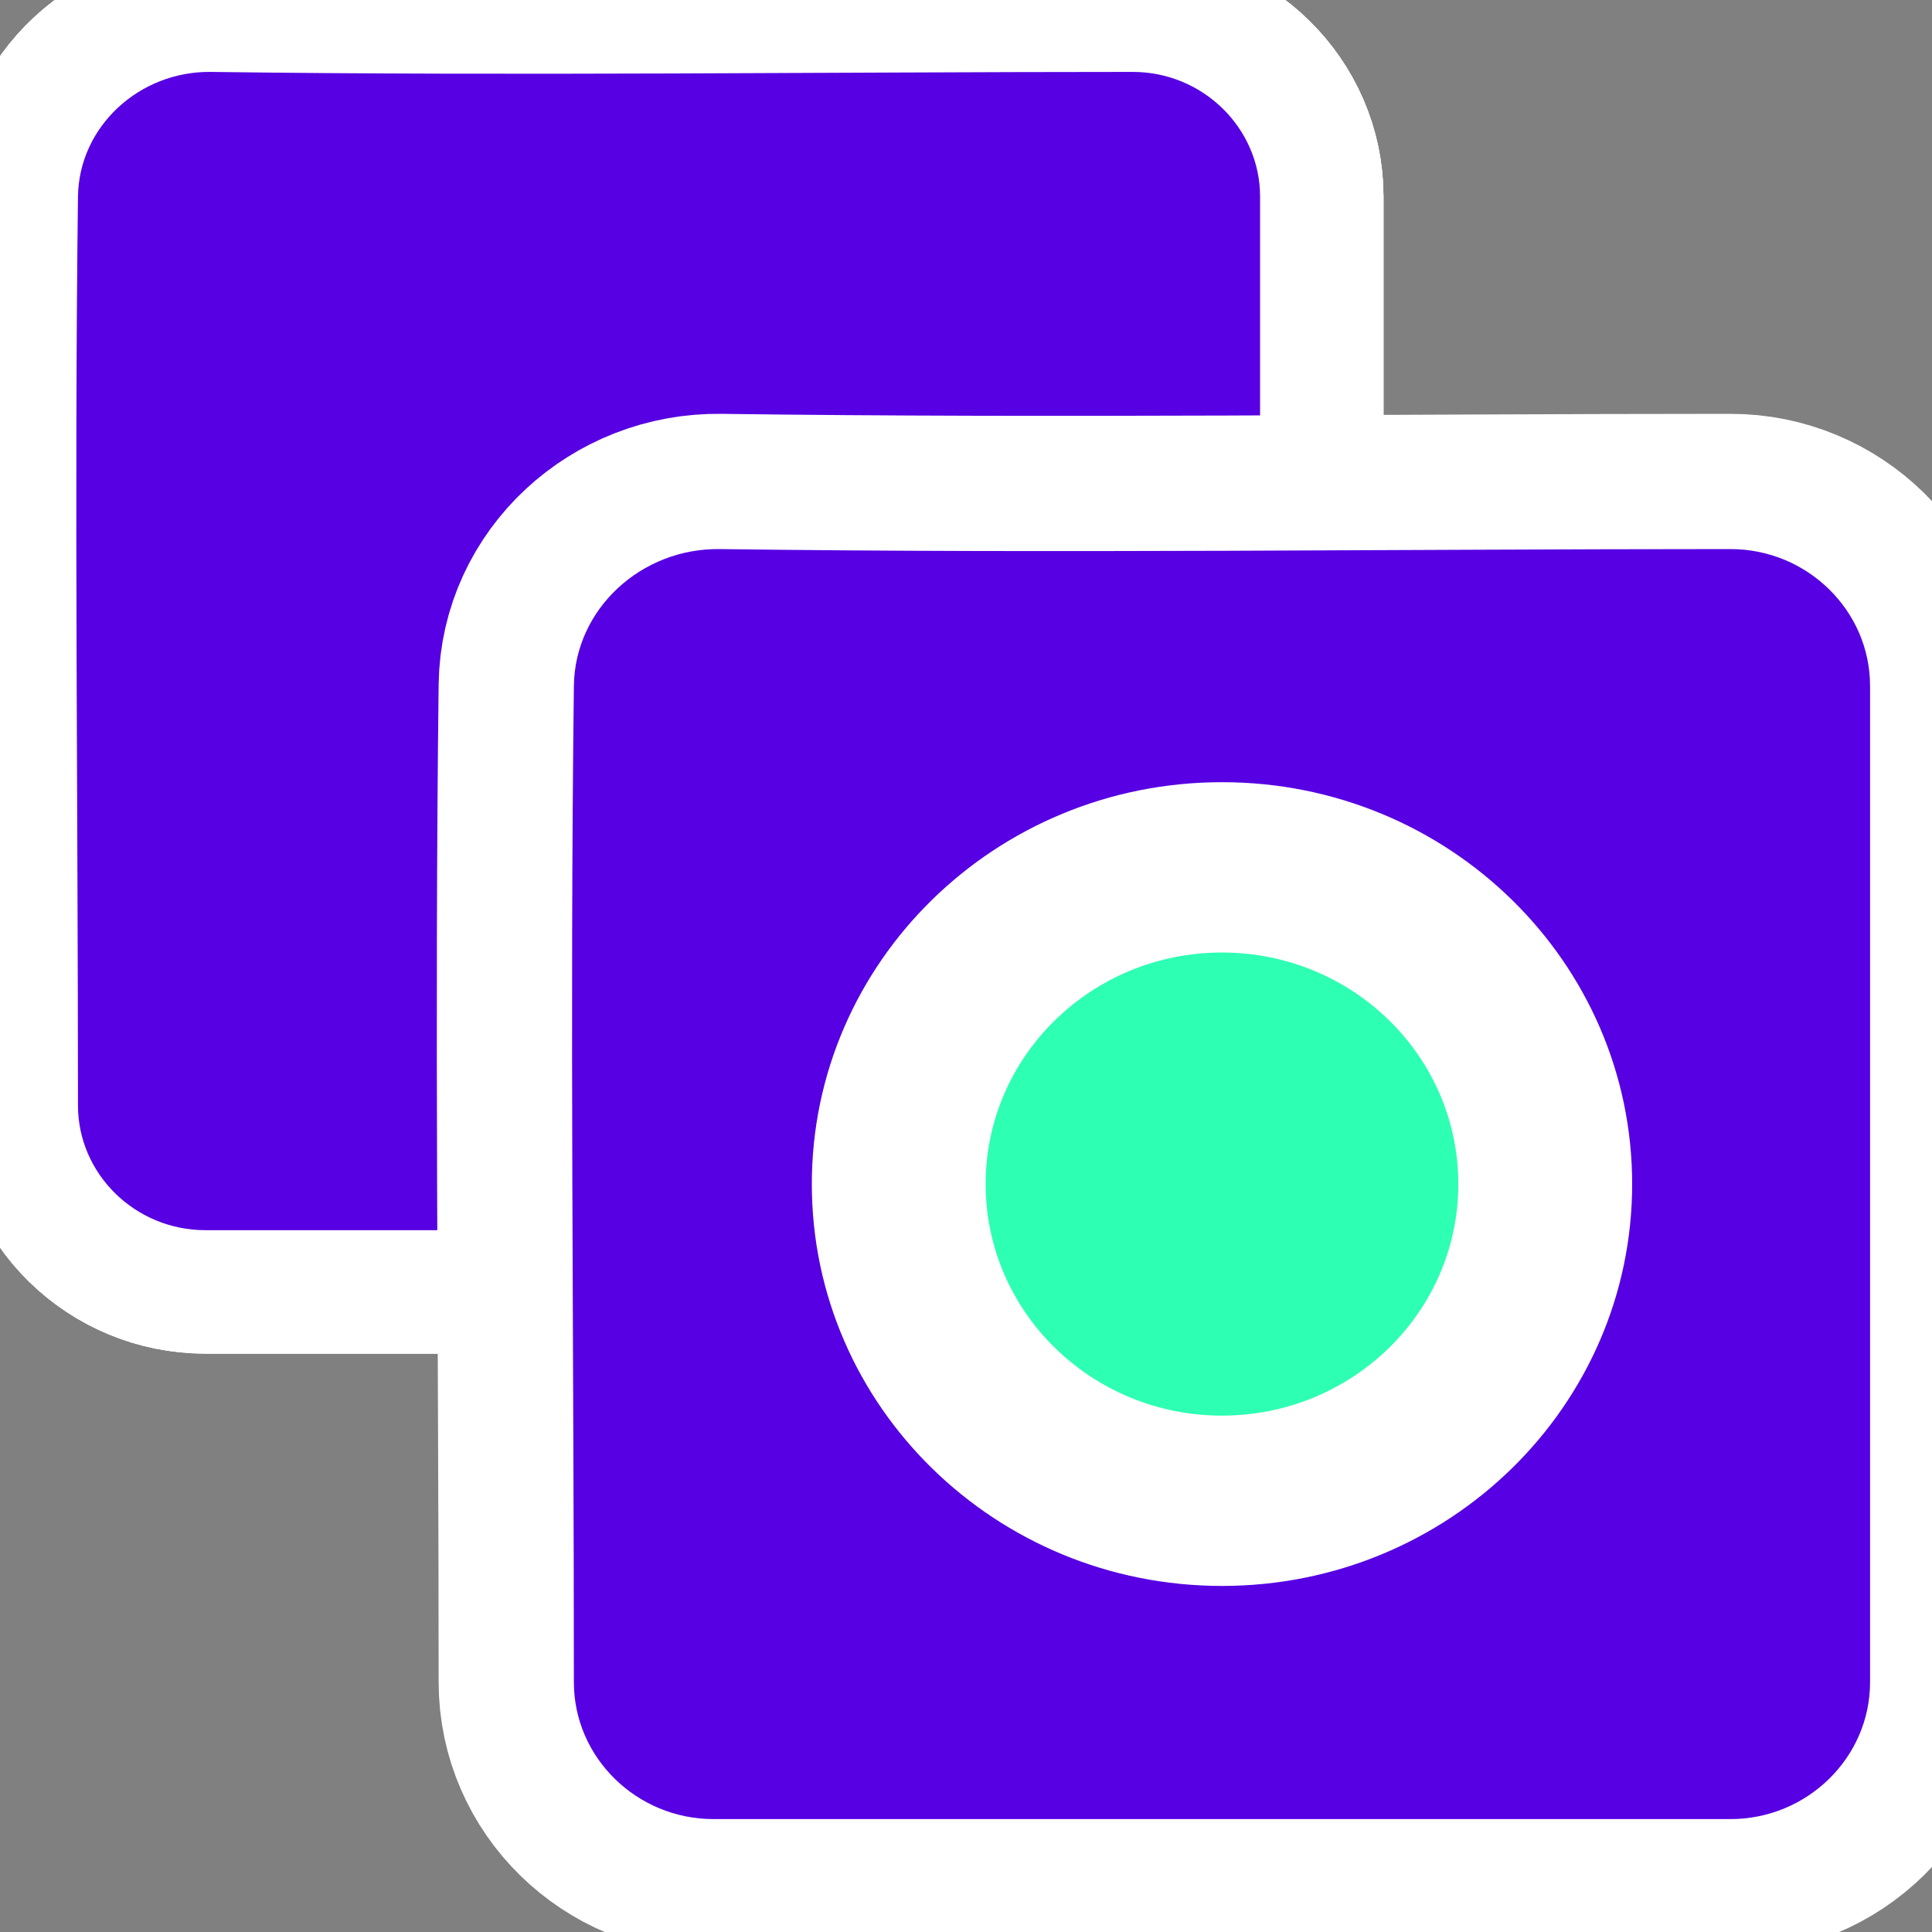 <svg id="eH4OQ2jgwoJ1" xmlns="http://www.w3.org/2000/svg" xmlns:xlink="http://www.w3.org/1999/xlink" viewBox="0 0 50 50" shape-rendering="geometricPrecision" text-rendering="geometricPrecision"><rect x="0" y="0" width="50" height="50" fill="#808080" stroke="none"/><style><![CDATA[#eH4OQ2jgwoJ1{pointer-events: all}#eH4OQ2jgwoJ1.hover #eH4OQ2jgwoJ2_tr {animation: eH4OQ2jgwoJ2_tr__tr 3000ms linear infinite normal forwards}@keyframes eH4OQ2jgwoJ2_tr__tr { 0% {transform: translate(25.082px,25.063px) rotate(0deg)} 16.667% {transform: translate(25.082px,25.063px) rotate(0deg)} 26.667% {transform: translate(25.082px,25.063px) rotate(-90deg)} 40% {transform: translate(25.082px,25.063px) rotate(-90deg)} 50% {transform: translate(25.082px,25.063px) rotate(-180deg)} 65.333% {transform: translate(25.082px,25.063px) rotate(-180deg)} 76.667% {transform: translate(25.082px,25.063px) rotate(-270deg)} 90% {transform: translate(25.082px,25.063px) rotate(-270deg)} 100% {transform: translate(25.082px,25.063px) rotate(-360deg)}} #eH4OQ2jgwoJ1.hover #eH4OQ2jgwoJ2_ts {animation: eH4OQ2jgwoJ2_ts__ts 3000ms linear infinite normal forwards}@keyframes eH4OQ2jgwoJ2_ts__ts { 0% {transform: scale(1,1)} 16.667% {transform: scale(1,1)} 26.667% {transform: scale(0.862,0.862)} 90% {transform: scale(0.862,0.862)} 100% {transform: scale(1,1)}} #eH4OQ2jgwoJ1.hover #eH4OQ2jgwoJ3_to {animation: eH4OQ2jgwoJ3_to__to 3000ms linear infinite normal forwards}@keyframes eH4OQ2jgwoJ3_to__to { 0% {transform: translate(17.293px,16.849px)} 16.667% {transform: translate(17.293px,16.849px)} 26.667% {transform: translate(13.267px,12.843px)} 90% {transform: translate(13.267px,12.843px)} 100% {transform: translate(17.293px,16.849px)}} #eH4OQ2jgwoJ1.hover #eH4OQ2jgwoJ3_ts {animation: eH4OQ2jgwoJ3_ts__ts 3000ms linear infinite normal forwards}@keyframes eH4OQ2jgwoJ3_ts__ts { 0% {transform: scale(1,1)} 16.667% {transform: scale(1,1)} 26.667% {transform: scale(0.673,0.673)} 90% {transform: scale(0.673,0.673)} 100% {transform: scale(1,1)}} #eH4OQ2jgwoJ1.hover #eH4OQ2jgwoJ7_to {animation: eH4OQ2jgwoJ7_to__to 3000ms linear infinite normal forwards}@keyframes eH4OQ2jgwoJ7_to__to { 0% {transform: translate(17.293px,16.849px)} 66.667% {transform: translate(17.293px,16.849px)} 76.667% {transform: translate(52.518px,16.953px)} 89.333% {transform: translate(52.518px,16.953px)} 100% {transform: translate(17.293px,16.849px)}} #eH4OQ2jgwoJ1.hover #eH4OQ2jgwoJ10_to {animation: eH4OQ2jgwoJ10_to__to 3000ms linear infinite normal forwards}@keyframes eH4OQ2jgwoJ10_to__to { 0% {transform: translate(17.293px,16.849px)} 40% {transform: translate(17.293px,16.849px)} 50% {transform: translate(17.558px,50.735px)} 90% {transform: translate(17.558px,50.735px)} 100% {transform: translate(17.293px,16.849px)}} #eH4OQ2jgwoJ1.hover #eH4OQ2jgwoJ13_to {animation: eH4OQ2jgwoJ13_to__to 3000ms linear infinite normal forwards}@keyframes eH4OQ2jgwoJ13_to__to { 0% {transform: translate(31.601px,30.644px)} 16.667% {transform: translate(31.601px,30.644px)} 26.667% {transform: translate(36.976px,36.062px)} 90% {transform: translate(36.976px,36.062px)} 100% {transform: translate(31.601px,30.644px)}} #eH4OQ2jgwoJ1.hover #eH4OQ2jgwoJ13_ts {animation: eH4OQ2jgwoJ13_ts__ts 3000ms linear infinite normal forwards}@keyframes eH4OQ2jgwoJ13_ts__ts { 0% {transform: scale(1,1)} 16.667% {transform: scale(1,1)} 26.667% {transform: scale(0.592,0.592)} 90% {transform: scale(0.592,0.592)} 100% {transform: scale(1,1)}}]]></style><g id="eH4OQ2jgwoJ2_tr" transform="translate(25.082,25.063) rotate(0)"><g id="eH4OQ2jgwoJ2_ts" transform="scale(1,1)"><g id="eH4OQ2jgwoJ2" transform="translate(-25.082,-25.063)"><g id="eH4OQ2jgwoJ3_to" transform="translate(17.293,16.849)"><g id="eH4OQ2jgwoJ3_ts" transform="scale(1,1)"><g id="eH4OQ2jgwoJ3" transform="translate(-17.293,-16.849)"><g id="eH4OQ2jgwoJ4" transform="matrix(0.912 0 0 0.912 1.978 -1.571)"><path id="eH4OQ2jgwoJ5" d="M44.783,47.078C36.01,47.078,27.238,47.078,18.466,47.078C16.478,47.078,14.852,45.485,14.852,43.537C14.852,34.941,14.746,26.345,14.852,17.75C14.877,15.758,16.597,14.182,18.63,14.21C27.347,14.327,36.066,14.211,44.784,14.21C46.771,14.209,48.397,15.803,48.397,17.75C48.397,26.346,48.397,34.941,48.397,43.537C48.397,45.485,46.771,47.078,44.783,47.078Z" transform="matrix(1 0 0 1 -14.805 -10.442)" fill="rgb(255,255,255)" fill-rule="evenodd" stroke="rgb(255,255,255)" stroke-width="7" stroke-linecap="round" stroke-linejoin="round"/><path id="eH4OQ2jgwoJ6" d="M44.783,47.078C36.01,47.078,27.238,47.078,18.466,47.078C16.478,47.078,14.852,45.485,14.852,43.537C14.852,34.941,14.746,26.345,14.852,17.75C14.877,15.758,16.597,14.182,18.63,14.21C27.347,14.327,36.066,14.211,44.784,14.21C46.771,14.209,48.397,15.803,48.397,17.75C48.397,26.346,48.397,34.941,48.397,43.537C48.397,45.485,46.771,47.078,44.783,47.078Z" transform="matrix(1 0 0 1 -14.805 -10.442)" fill="rgb(86,0,227)" fill-rule="evenodd" stroke="none" stroke-width="1"/></g><g id="eH4OQ2jgwoJ7_to" transform="translate(17.293,16.849)"><g id="eH4OQ2jgwoJ7" transform="scale(0.912,0.912) translate(-16.796,-20.202)"><path id="eH4OQ2jgwoJ8" d="M44.783,47.078C36.01,47.078,27.238,47.078,18.466,47.078C16.478,47.078,14.852,45.485,14.852,43.537C14.852,34.941,14.746,26.345,14.852,17.75C14.877,15.758,16.597,14.182,18.63,14.21C27.347,14.327,36.066,14.211,44.784,14.21C46.771,14.209,48.397,15.803,48.397,17.75C48.397,26.346,48.397,34.941,48.397,43.537C48.397,45.485,46.771,47.078,44.783,47.078Z" transform="matrix(1 0 0 1 -14.805 -10.442)" fill="rgb(255,255,255)" fill-rule="evenodd" stroke="rgb(255,255,255)" stroke-width="7" stroke-linecap="round" stroke-linejoin="round"/><path id="eH4OQ2jgwoJ9" d="M44.783,47.078C36.01,47.078,27.238,47.078,18.466,47.078C16.478,47.078,14.852,45.485,14.852,43.537C14.852,34.941,14.746,26.345,14.852,17.75C14.877,15.758,16.597,14.182,18.63,14.21C27.347,14.327,36.066,14.211,44.784,14.21C46.771,14.209,48.397,15.803,48.397,17.75C48.397,26.346,48.397,34.941,48.397,43.537C48.397,45.485,46.771,47.078,44.783,47.078Z" transform="matrix(1 0 0 1 -14.805 -10.442)" fill="rgb(86,0,227)" fill-rule="evenodd" stroke="none" stroke-width="1"/></g></g><g id="eH4OQ2jgwoJ10_to" transform="translate(17.293,16.849)"><g id="eH4OQ2jgwoJ10" transform="scale(0.912,0.912) translate(-16.796,-20.202)"><path id="eH4OQ2jgwoJ11" d="M44.783,47.078C36.01,47.078,27.238,47.078,18.466,47.078C16.478,47.078,14.852,45.485,14.852,43.537C14.852,34.941,14.746,26.345,14.852,17.75C14.877,15.758,16.597,14.182,18.63,14.21C27.347,14.327,36.066,14.211,44.784,14.21C46.771,14.209,48.397,15.803,48.397,17.75C48.397,26.346,48.397,34.941,48.397,43.537C48.397,45.485,46.771,47.078,44.783,47.078Z" transform="matrix(1 0 0 1 -14.805 -10.442)" fill="rgb(255,255,255)" fill-rule="evenodd" stroke="rgb(255,255,255)" stroke-width="7" stroke-linecap="round" stroke-linejoin="round"/><path id="eH4OQ2jgwoJ12" d="M44.783,47.078C36.01,47.078,27.238,47.078,18.466,47.078C16.478,47.078,14.852,45.485,14.852,43.537C14.852,34.941,14.746,26.345,14.852,17.75C14.877,15.758,16.597,14.182,18.63,14.21C27.347,14.327,36.066,14.211,44.784,14.21C46.771,14.209,48.397,15.803,48.397,17.75C48.397,26.346,48.397,34.941,48.397,43.537C48.397,45.485,46.771,47.078,44.783,47.078Z" transform="matrix(1 0 0 1 -14.805 -10.442)" fill="rgb(86,0,227)" fill-rule="evenodd" stroke="none" stroke-width="1"/></g></g></g></g></g><g id="eH4OQ2jgwoJ13_to" transform="translate(31.601,30.644)"><g id="eH4OQ2jgwoJ13_ts" transform="scale(1,1)"><g id="eH4OQ2jgwoJ13" transform="translate(-31.601,-30.644)"><path id="eH4OQ2jgwoJ14" d="M44.783,47.078C36.01,47.078,27.238,47.078,18.466,47.078C16.478,47.078,14.852,45.485,14.852,43.537C14.852,34.941,14.746,26.345,14.852,17.75C14.877,15.758,16.597,14.182,18.63,14.21C27.347,14.327,36.066,14.211,44.784,14.21C46.771,14.209,48.397,15.803,48.397,17.75C48.397,26.346,48.397,34.941,48.397,43.537C48.397,45.485,46.771,47.078,44.783,47.078Z" fill="rgb(255,255,255)" fill-rule="evenodd" stroke="rgb(255,255,255)" stroke-width="7" stroke-linecap="round" stroke-linejoin="round"/><path id="eH4OQ2jgwoJ15" d="M44.783,47.078C36.01,47.078,27.238,47.078,18.466,47.078C16.478,47.078,14.852,45.485,14.852,43.537C14.852,34.941,14.746,26.345,14.852,17.75C14.877,15.758,16.597,14.182,18.63,14.21C27.347,14.327,36.066,14.211,44.784,14.21C46.771,14.209,48.397,15.803,48.397,17.75C48.397,26.346,48.397,34.941,48.397,43.537C48.397,45.485,46.771,47.078,44.783,47.078Z" fill="rgb(86,0,227)" fill-rule="evenodd" stroke="none" stroke-width="1"/><path id="eH4OQ2jgwoJ16" d="M31.625,41.044C37.487,41.044,42.24,36.388,42.24,30.644C42.24,24.9,37.487,20.243,31.625,20.243C25.762,20.243,21.01,24.9,21.01,30.644C21.01,36.388,25.762,41.044,31.625,41.044Z" fill="rgb(255,255,255)" fill-rule="evenodd" stroke="none" stroke-width="1"/><path id="eH4OQ2jgwoJ17" d="M31.625,36.636C35.002,36.636,37.741,33.953,37.741,30.643C37.741,27.334,35.002,24.651,31.625,24.651C28.247,24.651,25.509,27.334,25.509,30.643C25.509,33.953,28.247,36.636,31.625,36.636Z" fill="rgb(45,255,179)" fill-rule="evenodd" stroke="none" stroke-width="1"/></g></g></g></g></g></g></svg>